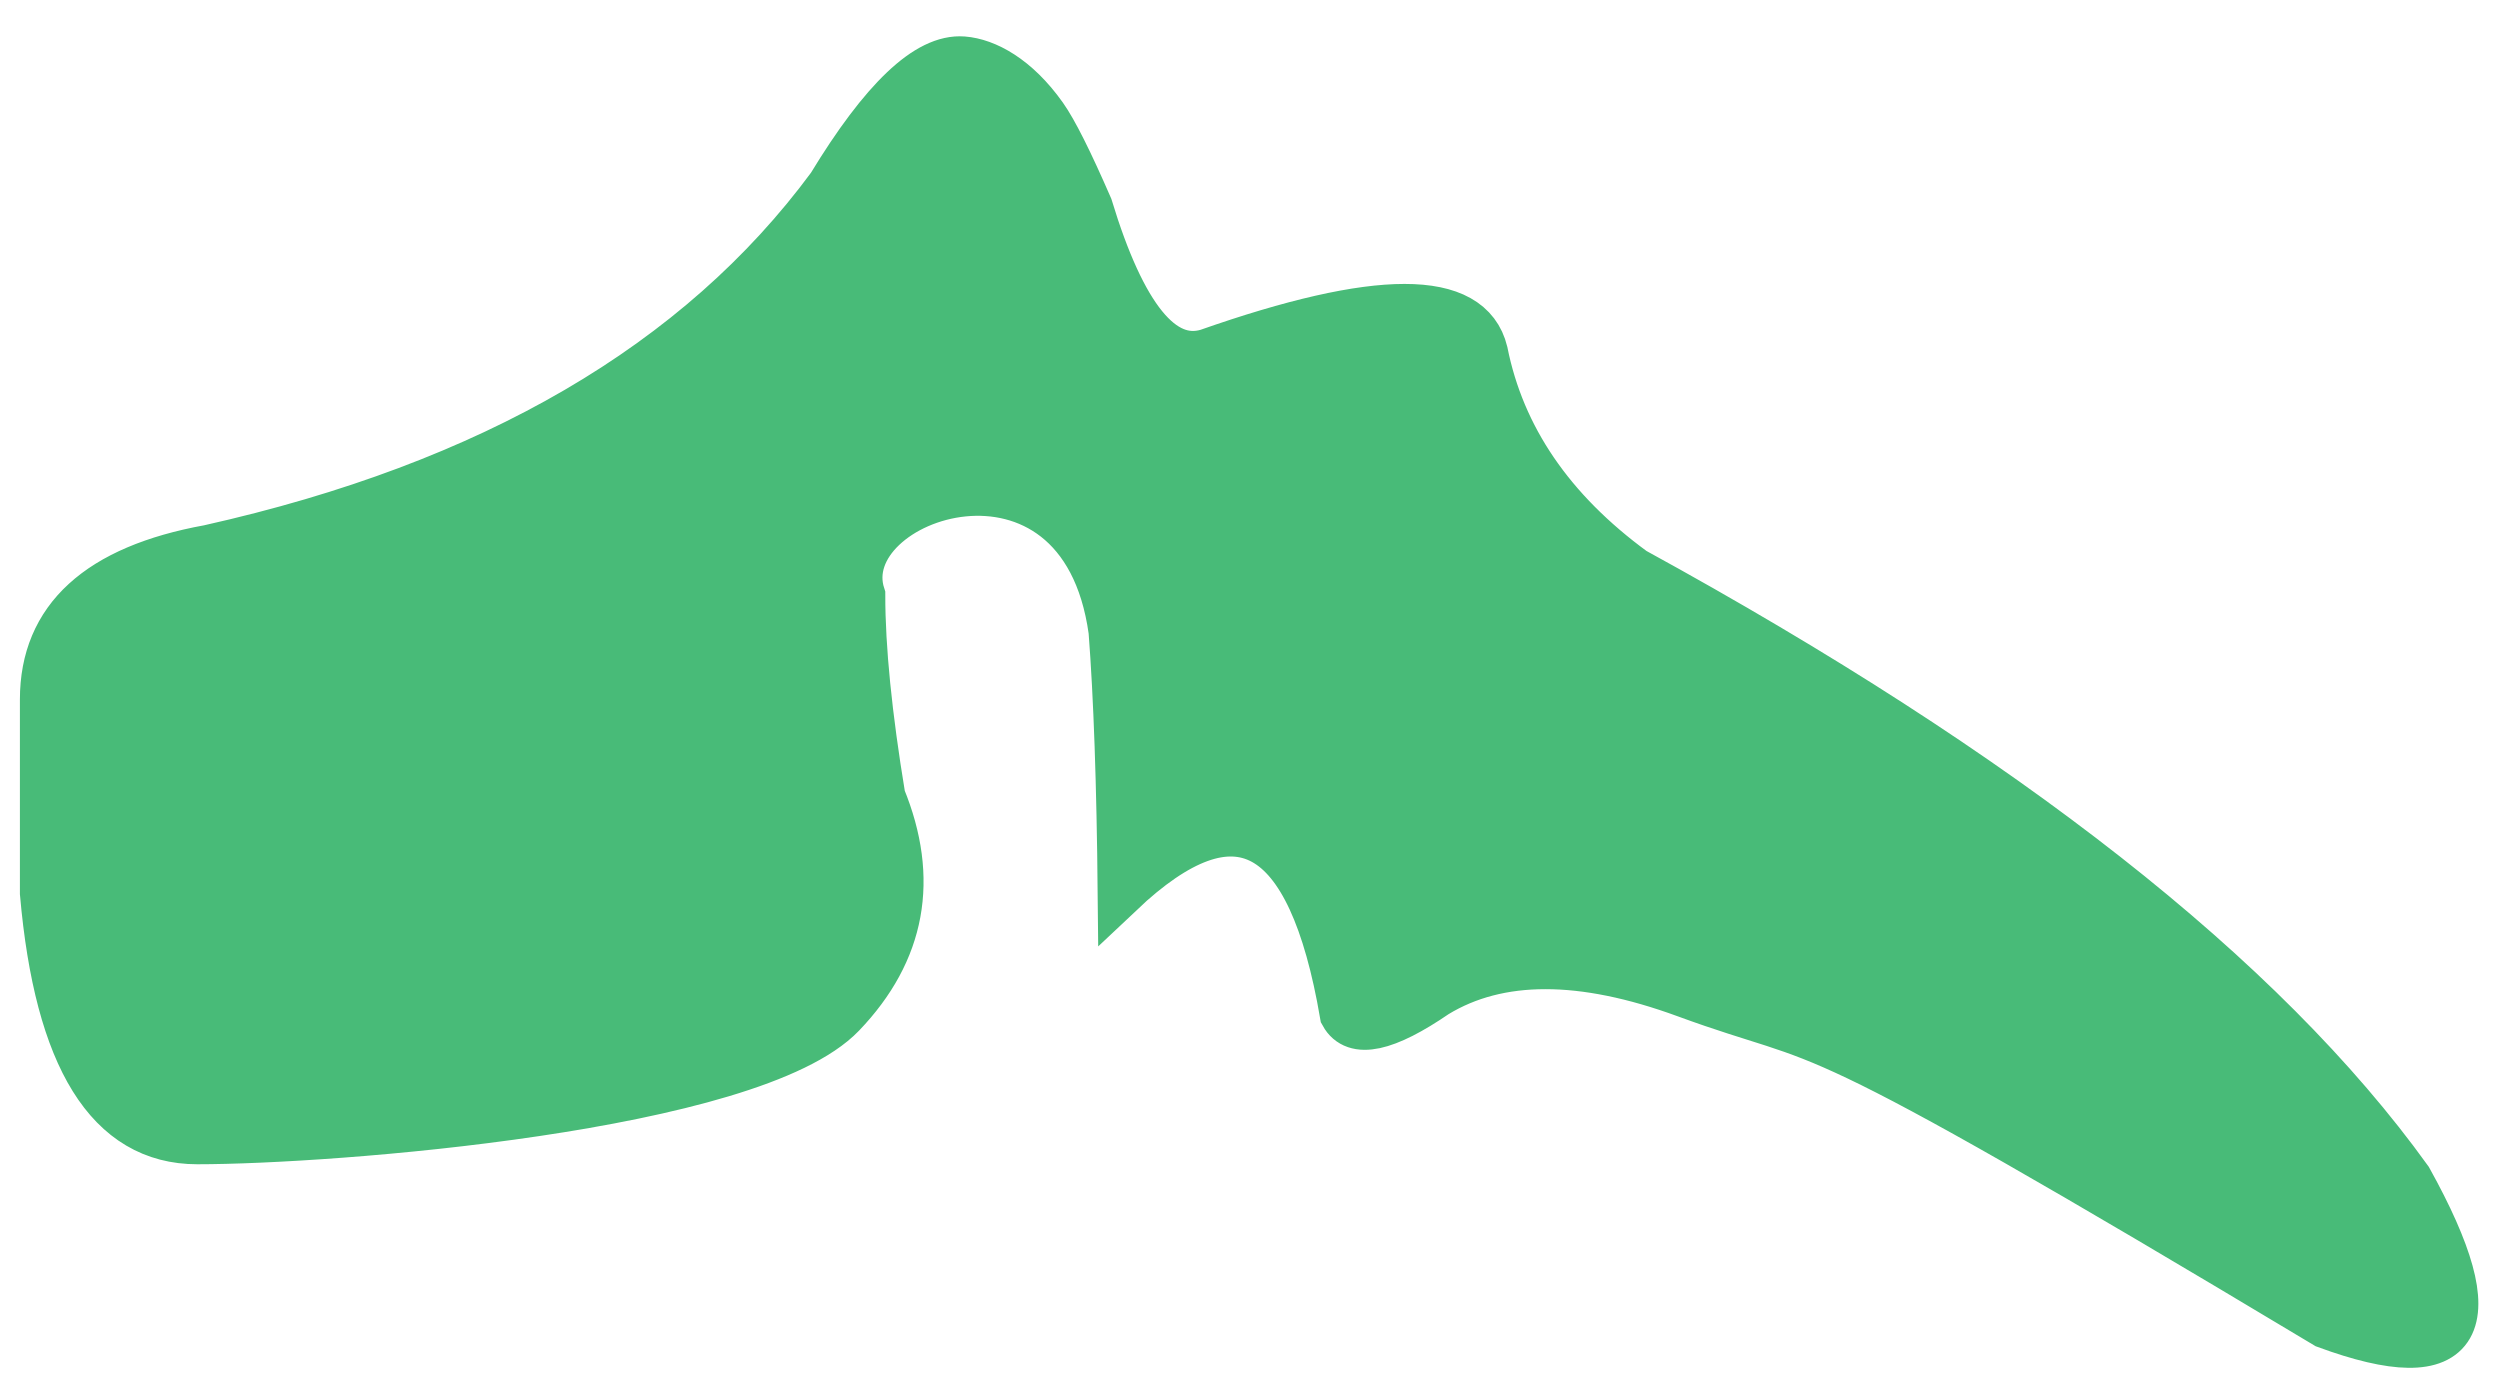<?xml version="1.0" encoding="UTF-8"?>
<svg width="54px" height="30px" viewBox="0 0 54 30" version="1.1" xmlns="http://www.w3.org/2000/svg" xmlns:xlink="http://www.w3.org/1999/xlink">
    <title>Th-2</title>
    <g id="Page-1" stroke="none" stroke-width="1" fill="none" fill-rule="evenodd">
        <g id="Spine/Active" transform="translate(-83, -146)" fill="#48BB78" stroke="#48BB78">
            <g id="Thoracic" transform="translate(66.703, 130.584)">
                <path d="M34.227,19.43 C31.389,23.277 26.916,25.885 20.808,27.252 C18.421,27.686 17.227,28.776 17.227,30.524 L17.227,34.708 C17.539,38.279 18.65,40.064 20.558,40.064 C23.422,40.064 32.544,39.368 34.494,37.329 C35.795,35.97 36.082,34.404 35.355,32.63 C35.064,30.868 34.919,29.416 34.919,28.272 C34.227,26.14 39.648,24.282 40.309,29.046 C40.418,30.457 40.484,32.344 40.507,34.708 C43.002,32.349 44.601,33.222 45.305,37.329 C45.558,37.79 46.23,37.646 47.322,36.897 C48.671,36.077 50.465,36.077 52.703,36.897 C56.059,38.129 54.662,36.923 66.532,44.042 C69.508,45.137 70.11,44.086 68.336,40.888 C65.187,36.51 59.605,32.127 51.591,27.739 C49.81,26.438 48.736,24.864 48.367,23.018 C48.053,21.726 46.056,21.726 42.376,23.018 C41.402,23.306 40.554,22.261 39.832,19.884 C39.402,18.896 39.074,18.241 38.847,17.921 C38.254,17.084 37.594,16.742 37.102,16.703 C36.327,16.642 35.369,17.551 34.227,19.43 Z" id="Th-2"></path>
            </g>
        </g>
    </g>
</svg>